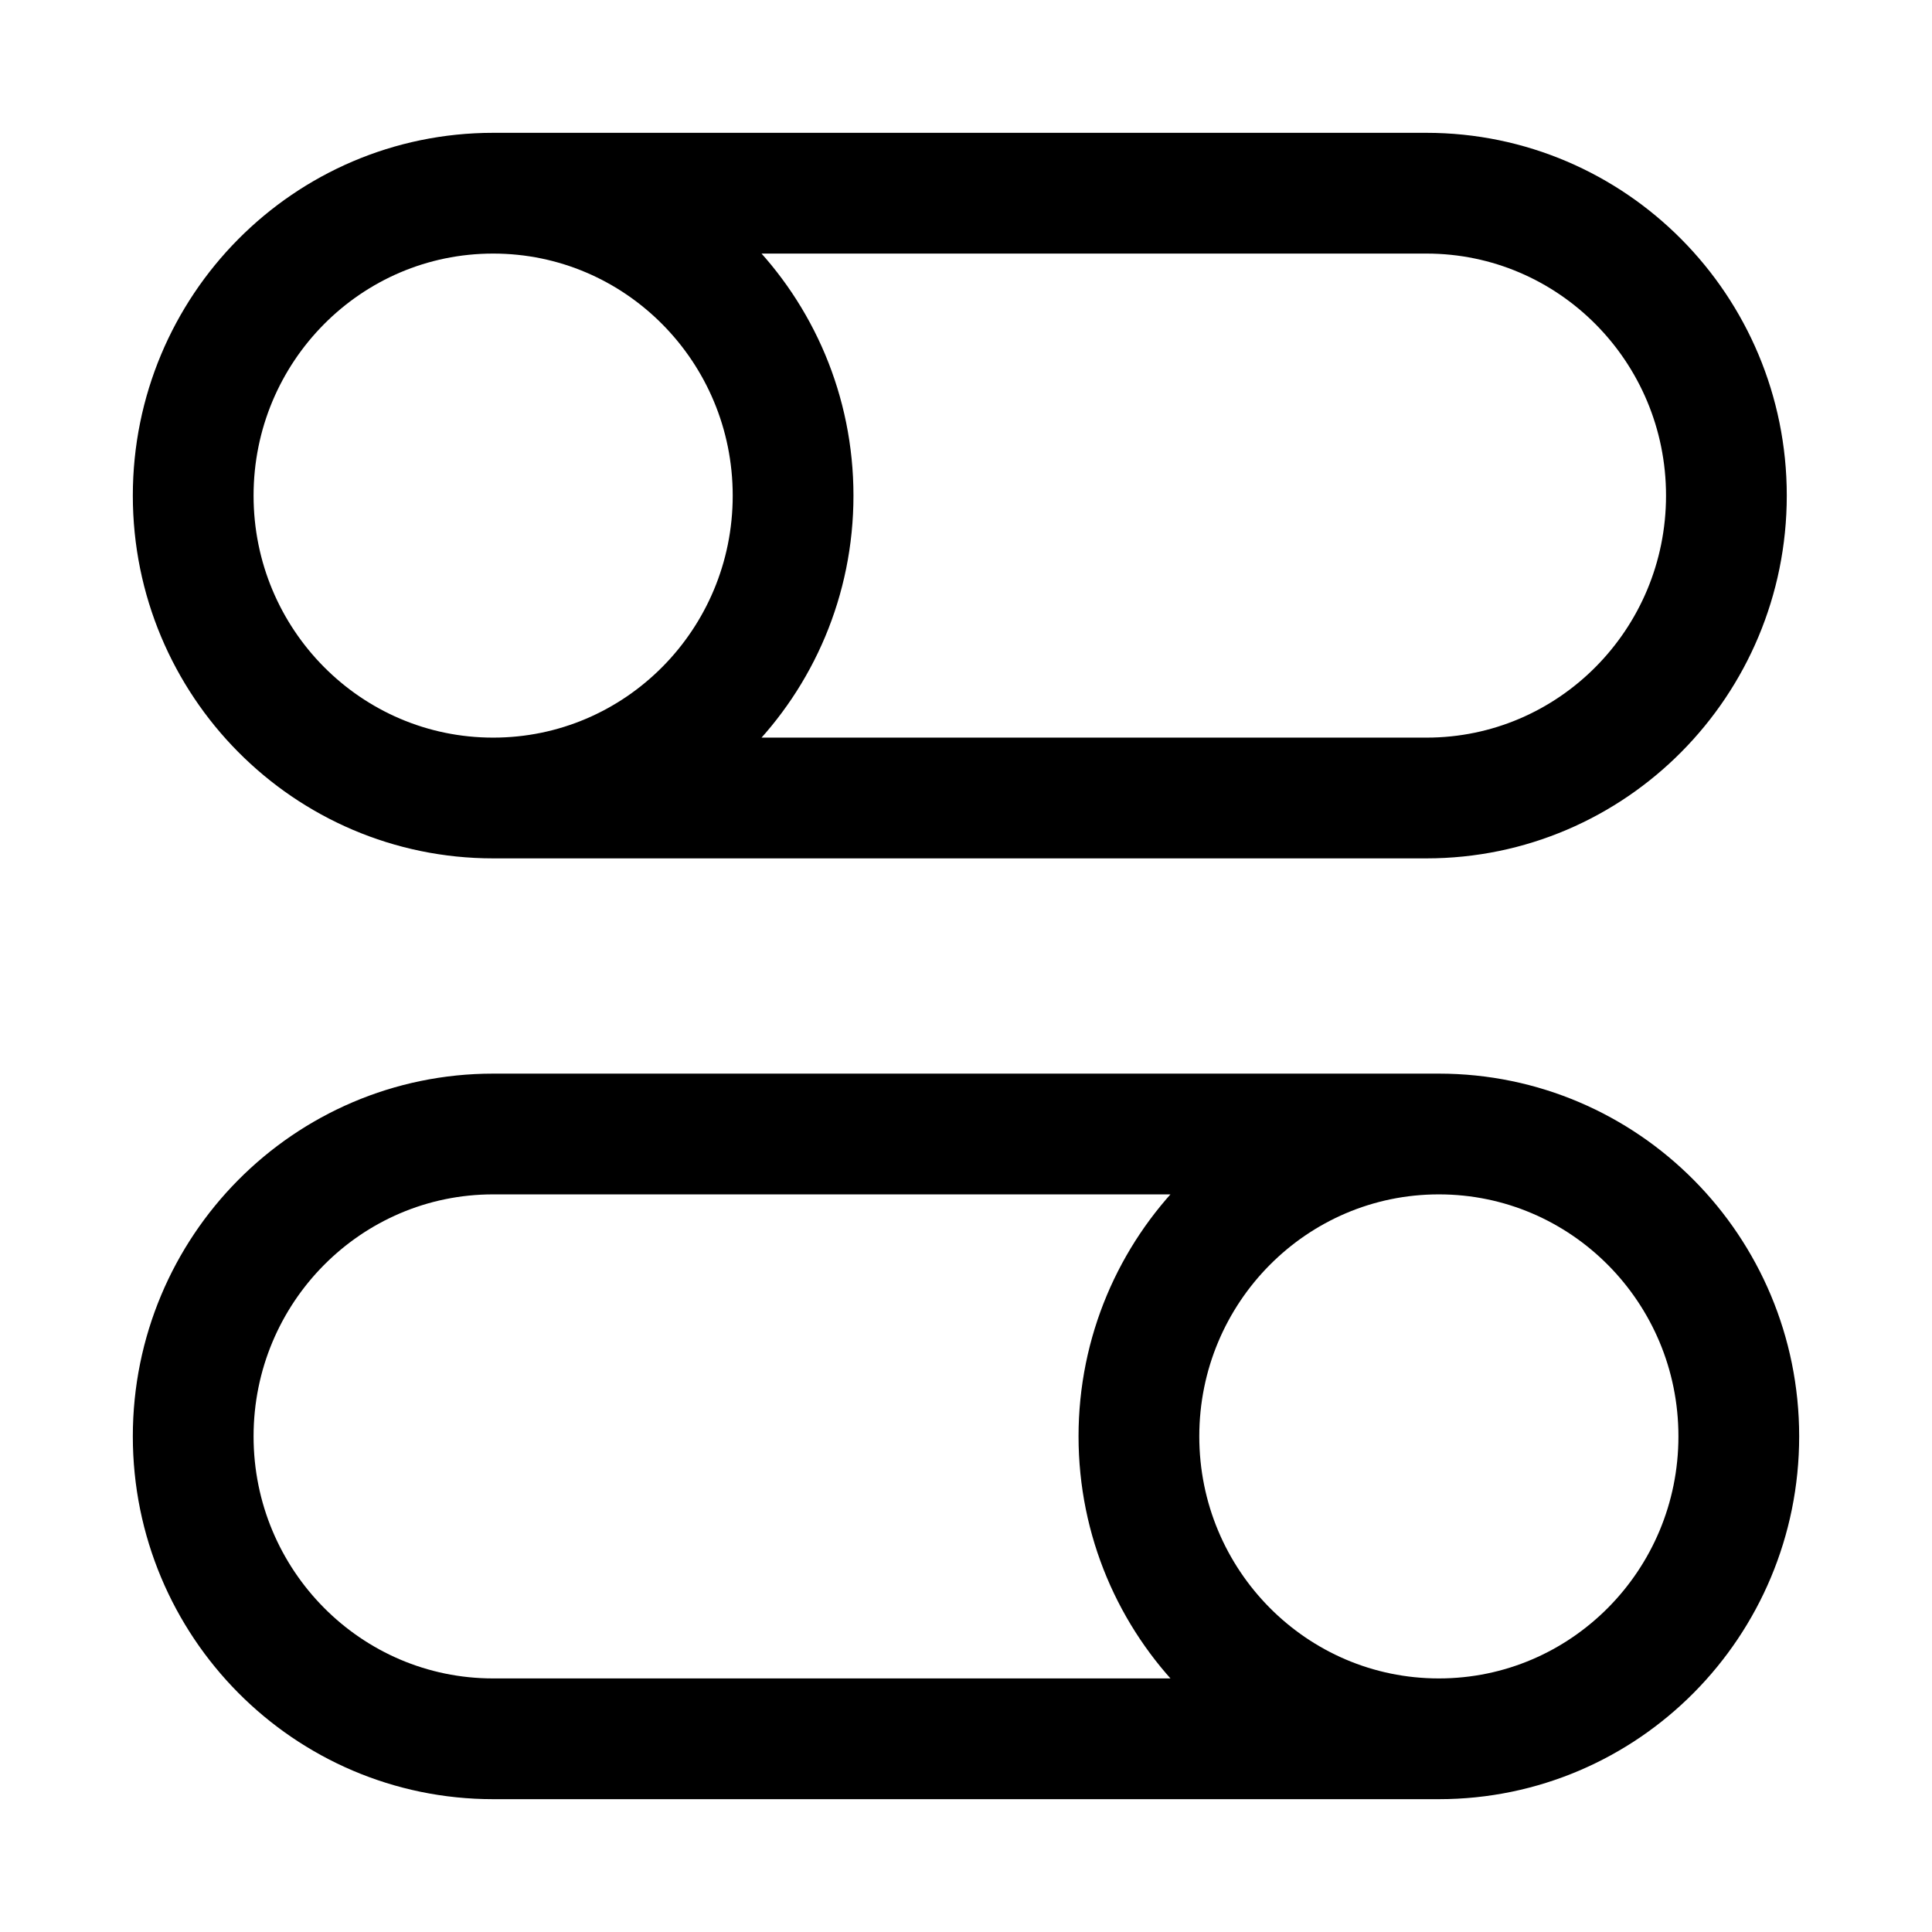 <svg xmlns="http://www.w3.org/2000/svg" fill="none" viewBox="0 0 24 24" stroke-width="1.5" stroke="currentColor" aria-hidden="true" data-slot="icon">
  <path d="M6.126 9.913H17.72c2.057 0 3.726-1.682 3.726-3.757 0-2.074-1.669-3.756-3.727-3.756H6.126m0 7.513C4.068 9.913 2.4 8.231 2.4 6.157 2.4 4.082 4.068 2.4 6.126 2.4m0 7.513c2.058 0 3.726-1.682 3.726-3.756 0-2.075-1.668-3.757-3.726-3.757m11.748 11.687H6.126c-2.058 0-3.726 1.682-3.726 3.756 0 2.075 1.668 3.757 3.726 3.757h11.748m0-7.513c2.058 0 3.726 1.682 3.726 3.756 0 2.075-1.668 3.757-3.726 3.757m0-7.513c-2.058 0-3.726 1.682-3.726 3.756 0 2.075 1.668 3.757 3.726 3.757"/>
</svg>
